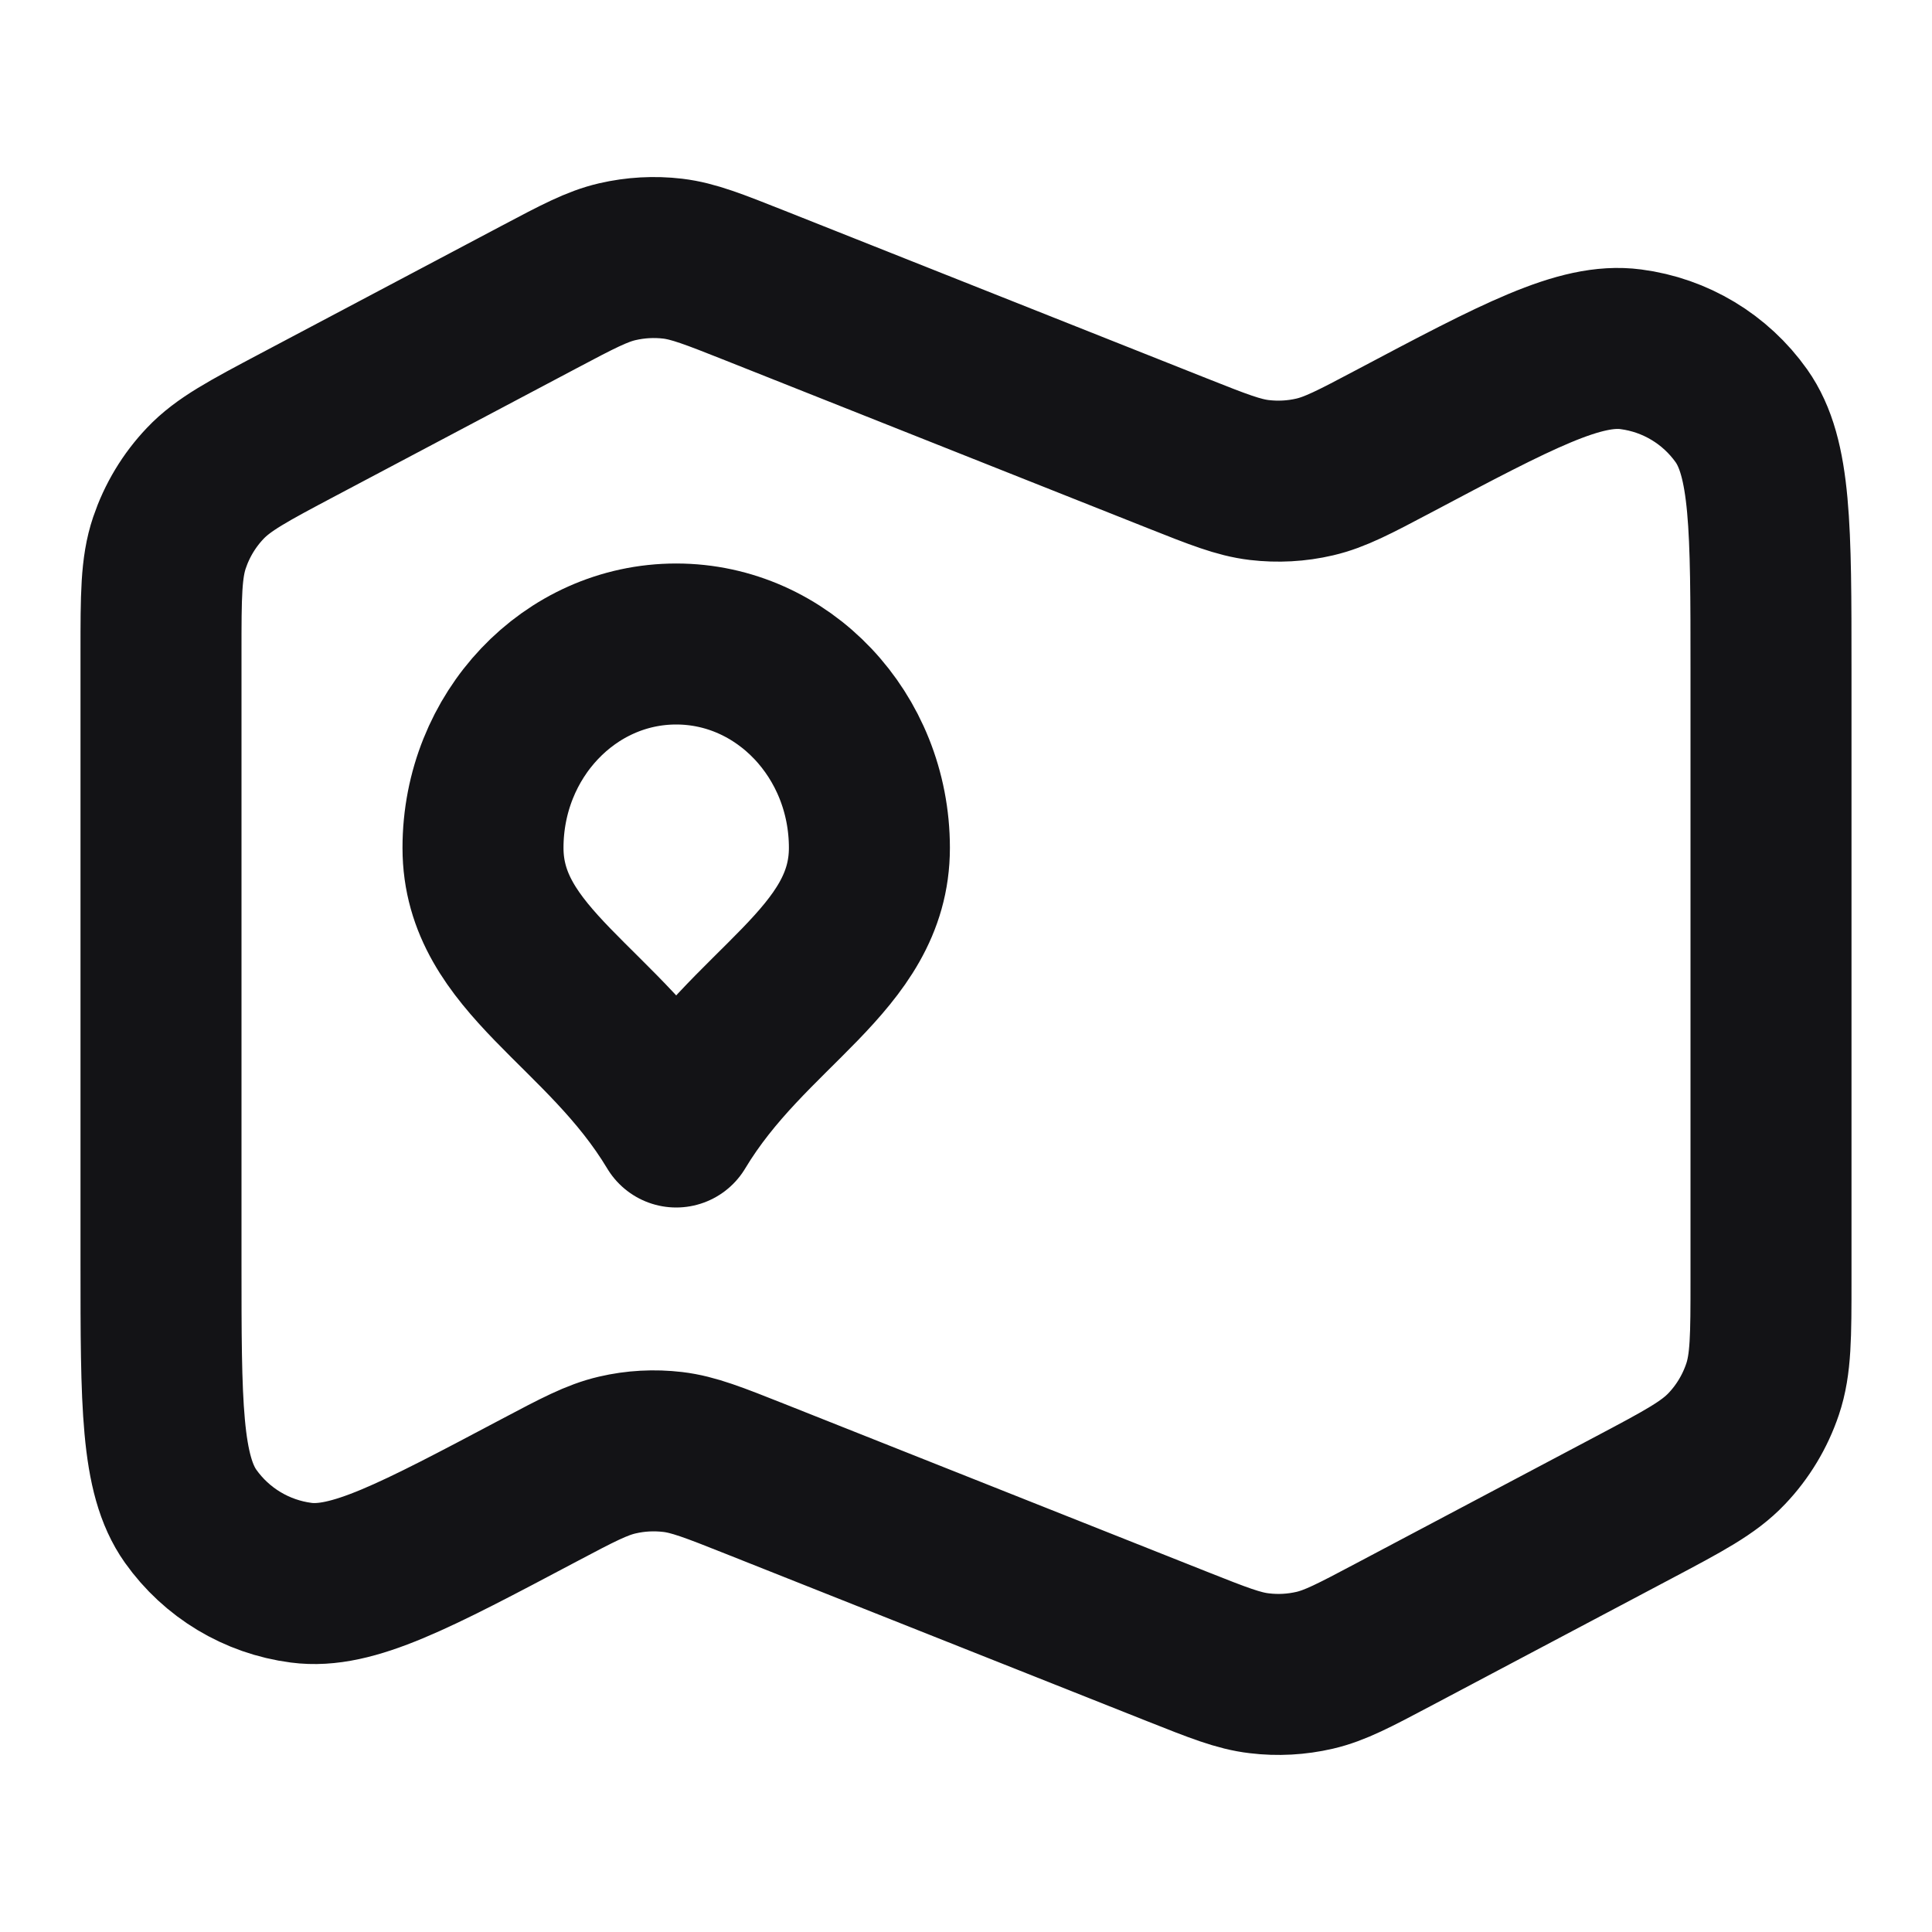 <svg width="24" height="24" viewBox="0 0 24 24" fill="none" xmlns="http://www.w3.org/2000/svg">
<path d="M10.8 10.533C10.8 11.932 9.3 12.5 8.4 14C7.5 12.5 6 11.932 6 10.533C6 9.134 7.075 8 8.4 8C9.725 8 10.8 9.134 10.8 10.533Z" stroke="#131316" stroke-width="2" stroke-linecap="round" stroke-linejoin="round"/>
<path d="M2 8.103L2 15.687C2 17.439 2 18.315 2.368 18.835C2.691 19.29 3.188 19.589 3.741 19.661C4.373 19.744 5.147 19.334 6.695 18.514C7.175 18.26 7.414 18.134 7.668 18.075C7.894 18.022 8.127 18.01 8.357 18.037C8.616 18.068 8.868 18.168 9.372 18.368L14.627 20.455C15.132 20.655 15.384 20.756 15.644 20.786C15.873 20.814 16.106 20.801 16.331 20.749C16.585 20.69 16.825 20.563 17.305 20.309L20.297 18.725C20.916 18.397 21.226 18.233 21.451 17.995C21.651 17.785 21.802 17.533 21.895 17.258C22 16.947 22 16.597 22 15.897V8.313C22 6.561 22 5.685 21.632 5.165C21.309 4.71 20.812 4.411 20.259 4.339C19.627 4.256 18.853 4.666 17.305 5.486C16.825 5.74 16.585 5.866 16.332 5.925C16.106 5.978 15.873 5.99 15.643 5.963C15.384 5.932 15.132 5.832 14.628 5.632L9.373 3.545C8.868 3.345 8.615 3.244 8.356 3.213C8.127 3.186 7.894 3.199 7.669 3.251C7.415 3.31 7.175 3.437 6.695 3.691L3.703 5.275C3.084 5.603 2.774 5.767 2.549 6.005C2.349 6.215 2.198 6.467 2.105 6.742C2 7.053 2 7.403 2 8.103Z" stroke="#131316" stroke-width="2" stroke-linecap="round" stroke-linejoin="round"/>
</svg>
